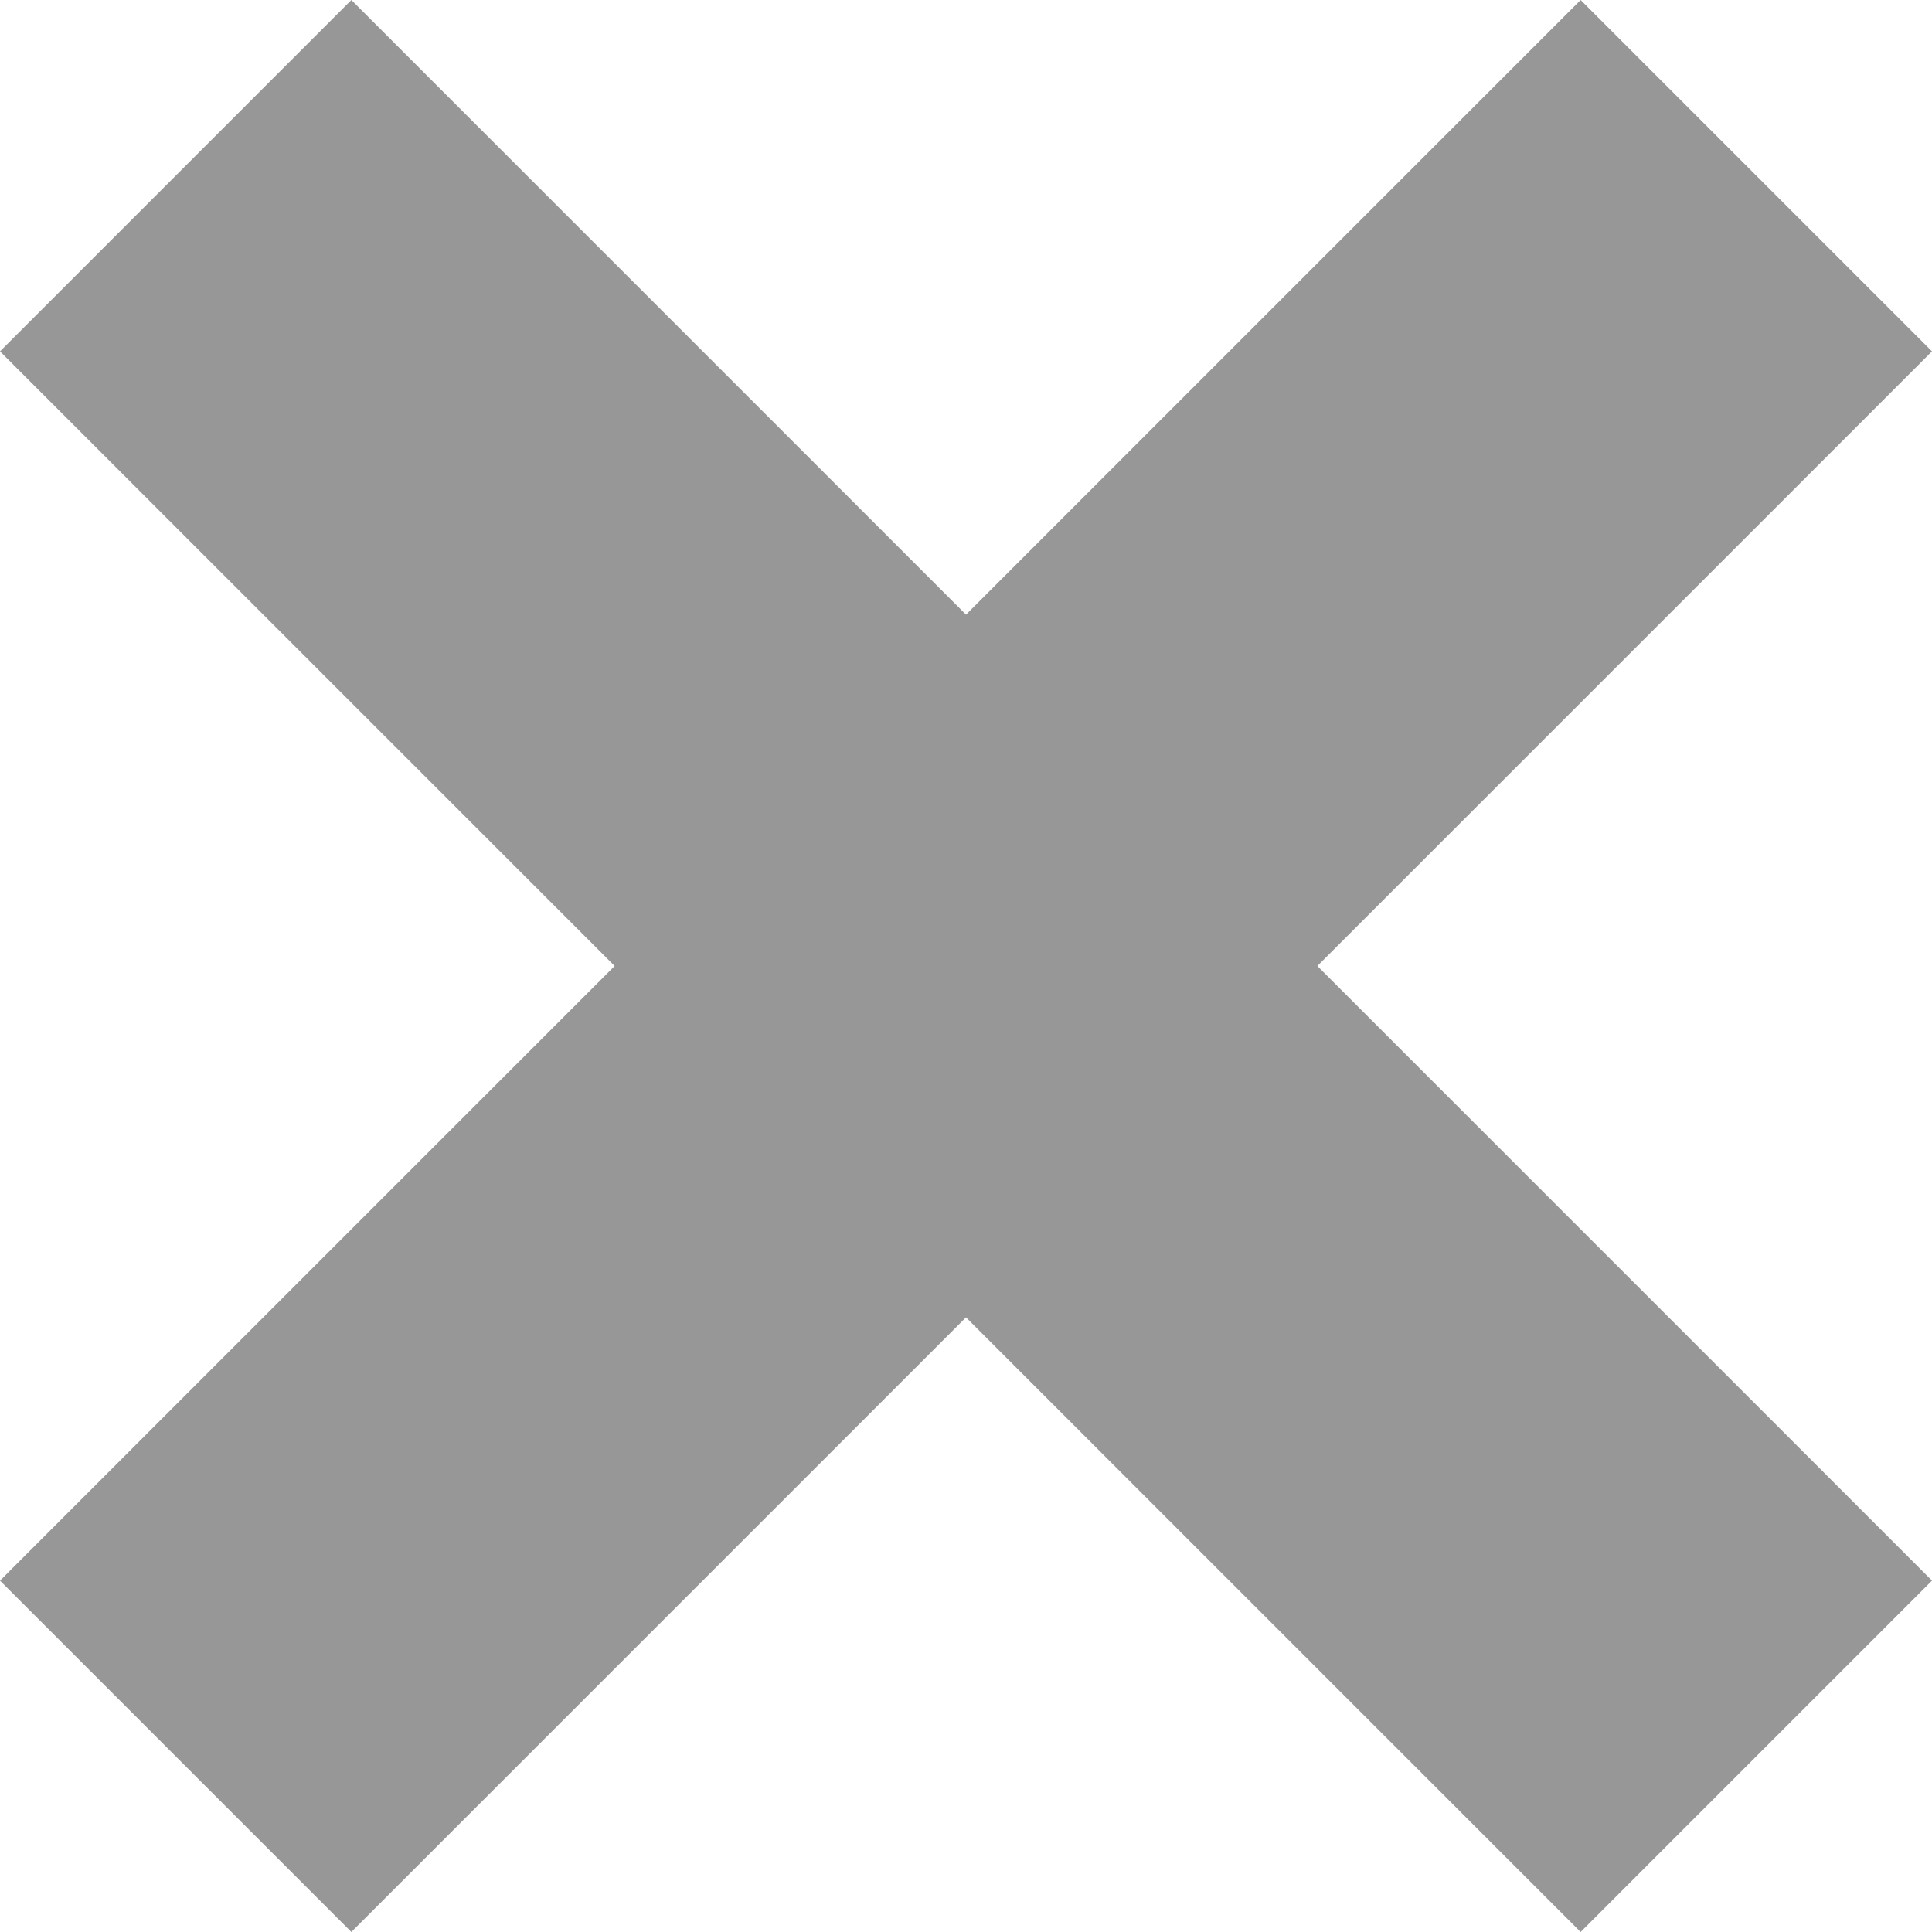 <svg width="30" height="30" viewBox="0 0 30 30" fill="none" xmlns="http://www.w3.org/2000/svg">
<path d="M30 5.456L24.544 0L15 9.544L5.456 0L0 5.456L9.544 15L0 24.544L5.456 30L15 20.456L24.544 30L30 24.544L20.456 15L30 5.456Z" fill="#979797"/>
</svg>

